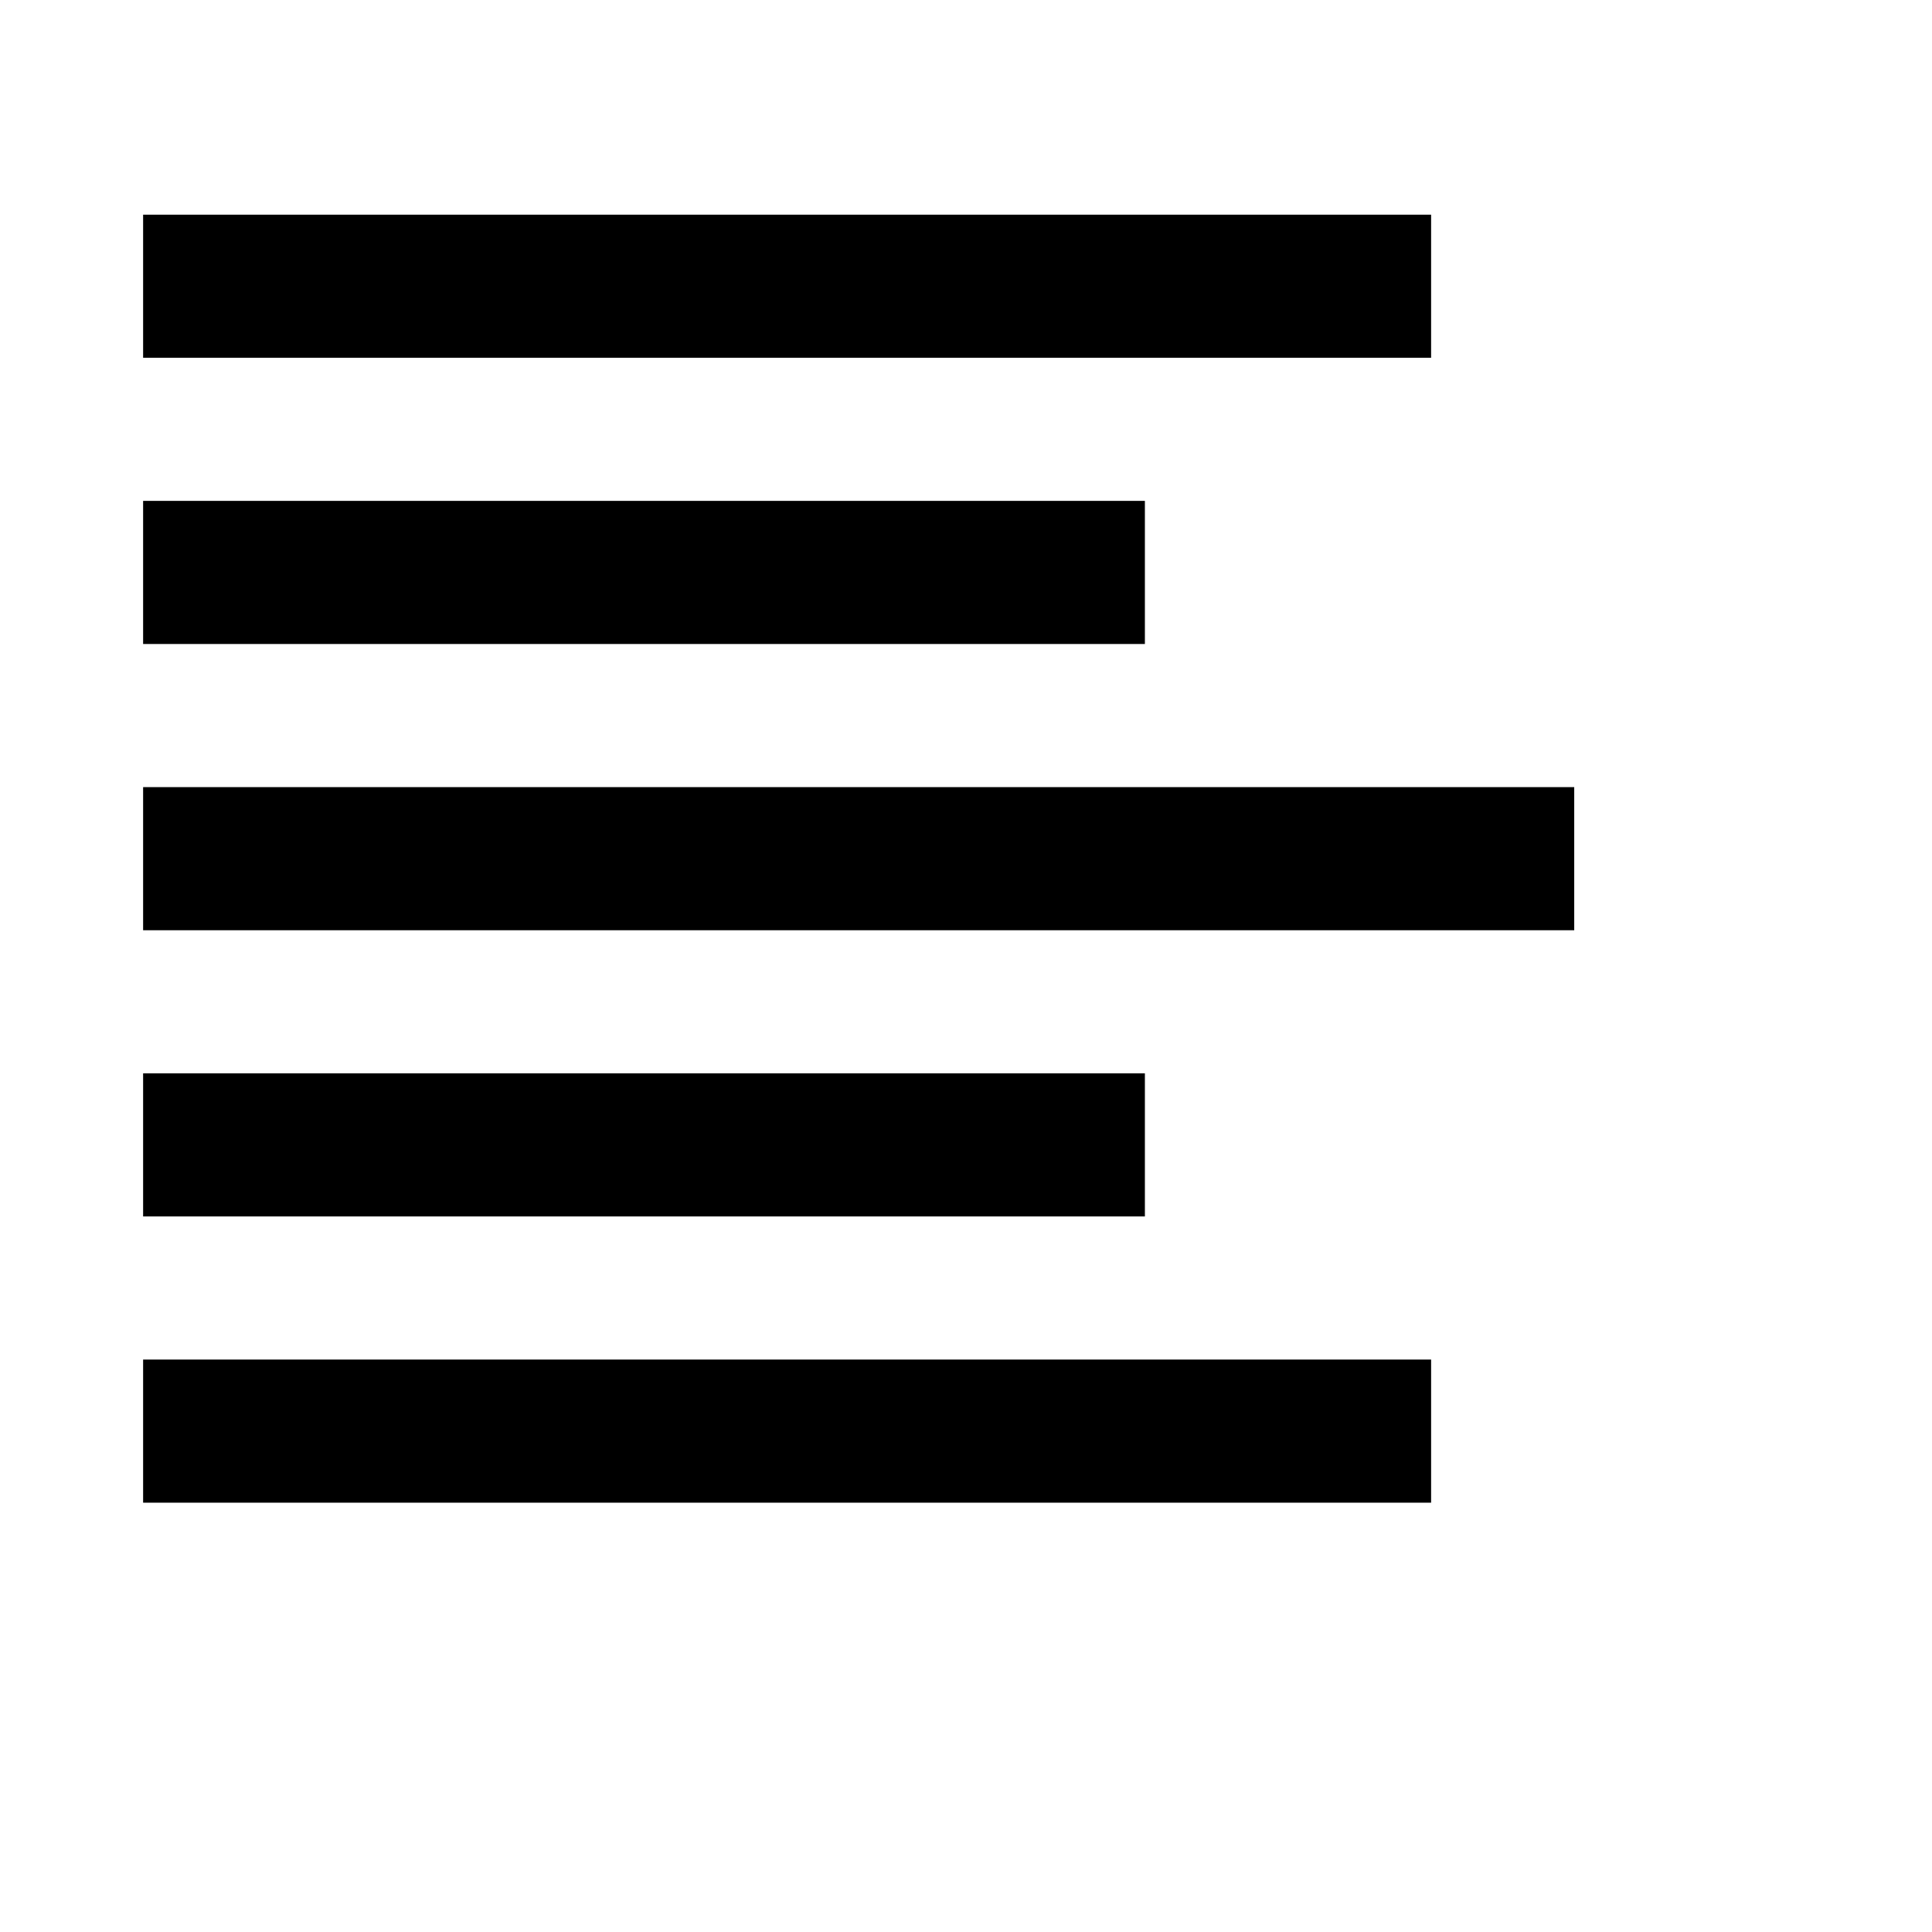 <svg viewBox="0 0 2160 2160" version="1.1" xmlns="http://www.w3.org/2000/svg" height="18pt" width="18pt">
    <path d="M1600 240H160v160h1440V240zm-320 320H160v160h1120V560zM160 1040h1600V880H160v160zm1120 160H160v160h1120v-160zM160 1680h1440v-160H160v160z" stroke="none" stroke-width="1" fill-rule="evenodd"/>
</svg>

